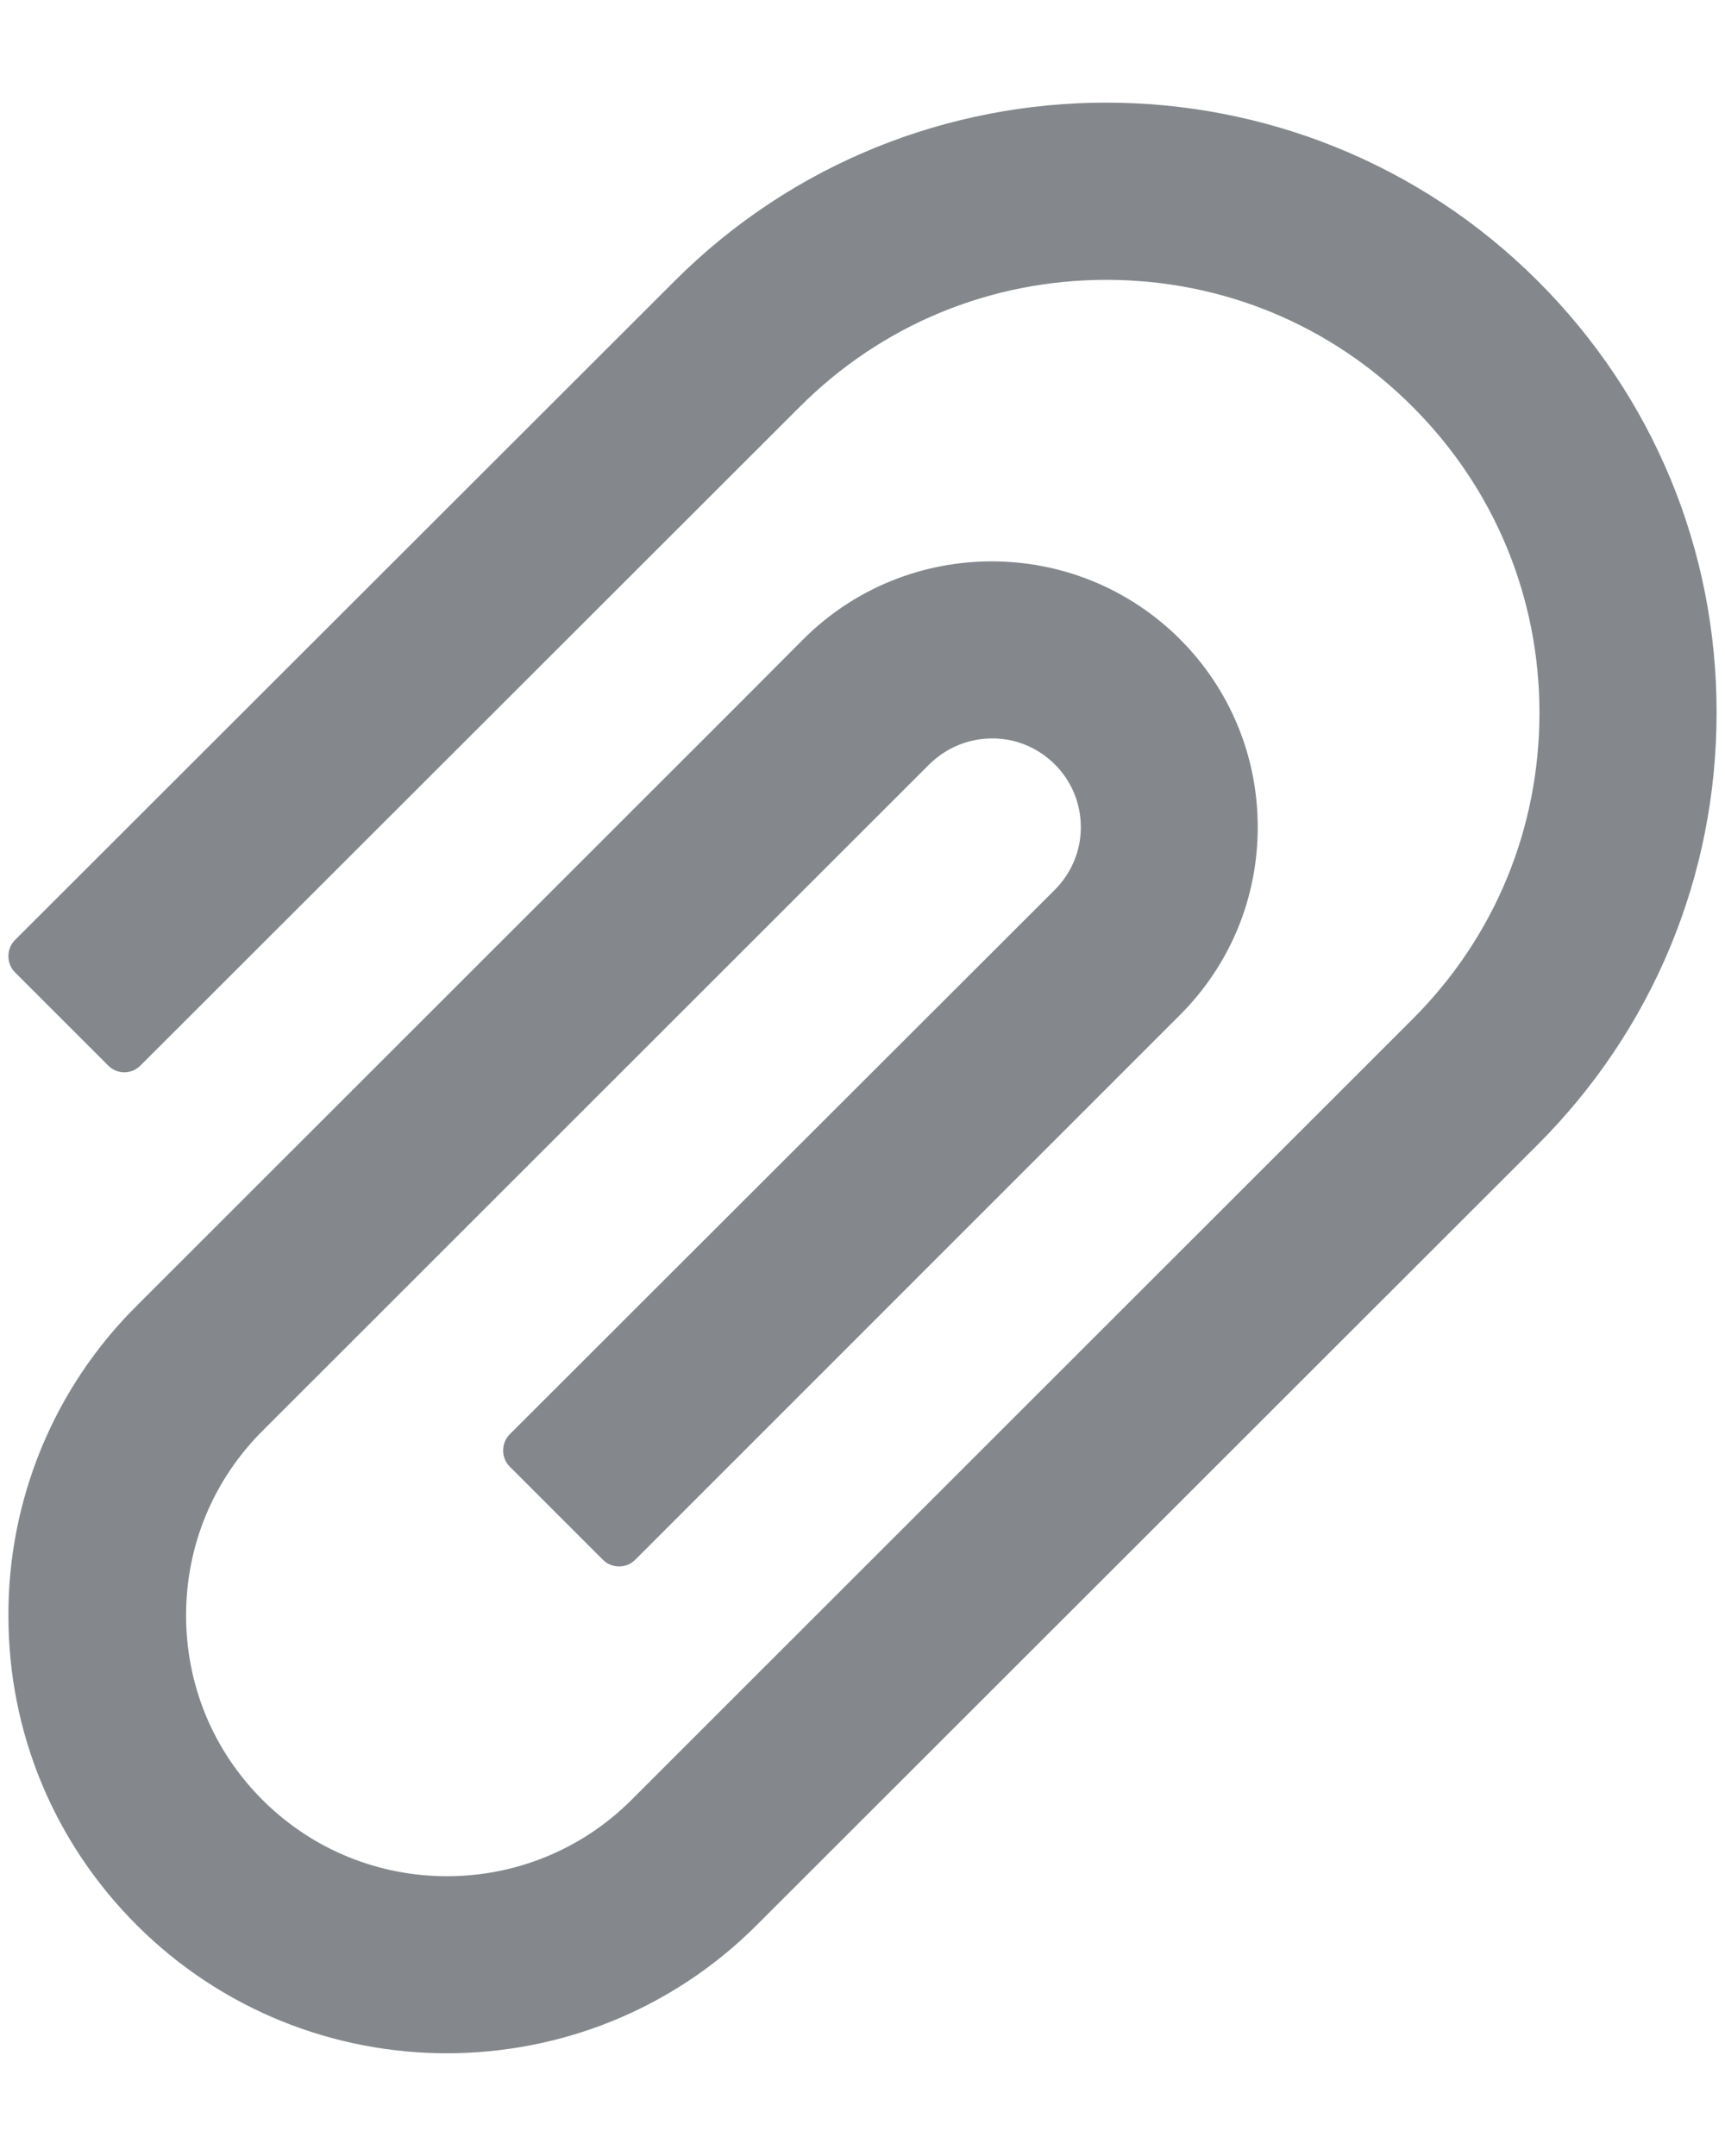 <svg width="16" height="20" viewBox="0 0 16 20" fill="none" xmlns="http://www.w3.org/2000/svg">
<path d="M14.265 2.608C12.057 0.4 8.462 0.4 6.256 2.608L0.139 8.72C0.099 8.76 0.078 8.814 0.078 8.87C0.078 8.927 0.099 8.98 0.139 9.02L1.004 9.885C1.043 9.925 1.097 9.947 1.153 9.947C1.209 9.947 1.262 9.925 1.302 9.885L7.419 3.773C8.178 3.013 9.188 2.596 10.262 2.596C11.335 2.596 12.345 3.013 13.102 3.773C13.862 4.532 14.279 5.542 14.279 6.613C14.279 7.687 13.862 8.695 13.102 9.454L6.868 15.686L5.858 16.696C4.913 17.641 3.378 17.641 2.434 16.696C1.977 16.239 1.726 15.632 1.726 14.985C1.726 14.338 1.977 13.731 2.434 13.274L8.619 7.091C8.776 6.937 8.982 6.85 9.202 6.85H9.205C9.425 6.85 9.629 6.937 9.784 7.091C9.941 7.248 10.025 7.455 10.025 7.675C10.025 7.893 9.938 8.099 9.784 8.254L4.728 13.305C4.688 13.345 4.667 13.398 4.667 13.455C4.667 13.511 4.688 13.565 4.728 13.605L5.593 14.47C5.632 14.509 5.686 14.531 5.742 14.531C5.798 14.531 5.851 14.509 5.891 14.47L10.944 9.416C11.41 8.95 11.666 8.331 11.666 7.673C11.666 7.014 11.408 6.393 10.944 5.929C9.98 4.966 8.415 4.968 7.452 5.929L6.852 6.531L1.269 12.112C0.89 12.488 0.589 12.937 0.385 13.43C0.181 13.924 0.076 14.453 0.078 14.988C0.078 16.073 0.502 17.092 1.269 17.859C2.063 18.651 3.104 19.047 4.145 19.047C5.185 19.047 6.226 18.651 7.018 17.859L14.265 10.616C15.331 9.548 15.922 8.125 15.922 6.613C15.924 5.099 15.334 3.677 14.265 2.608Z" fill="#84888D"/>
</svg>
